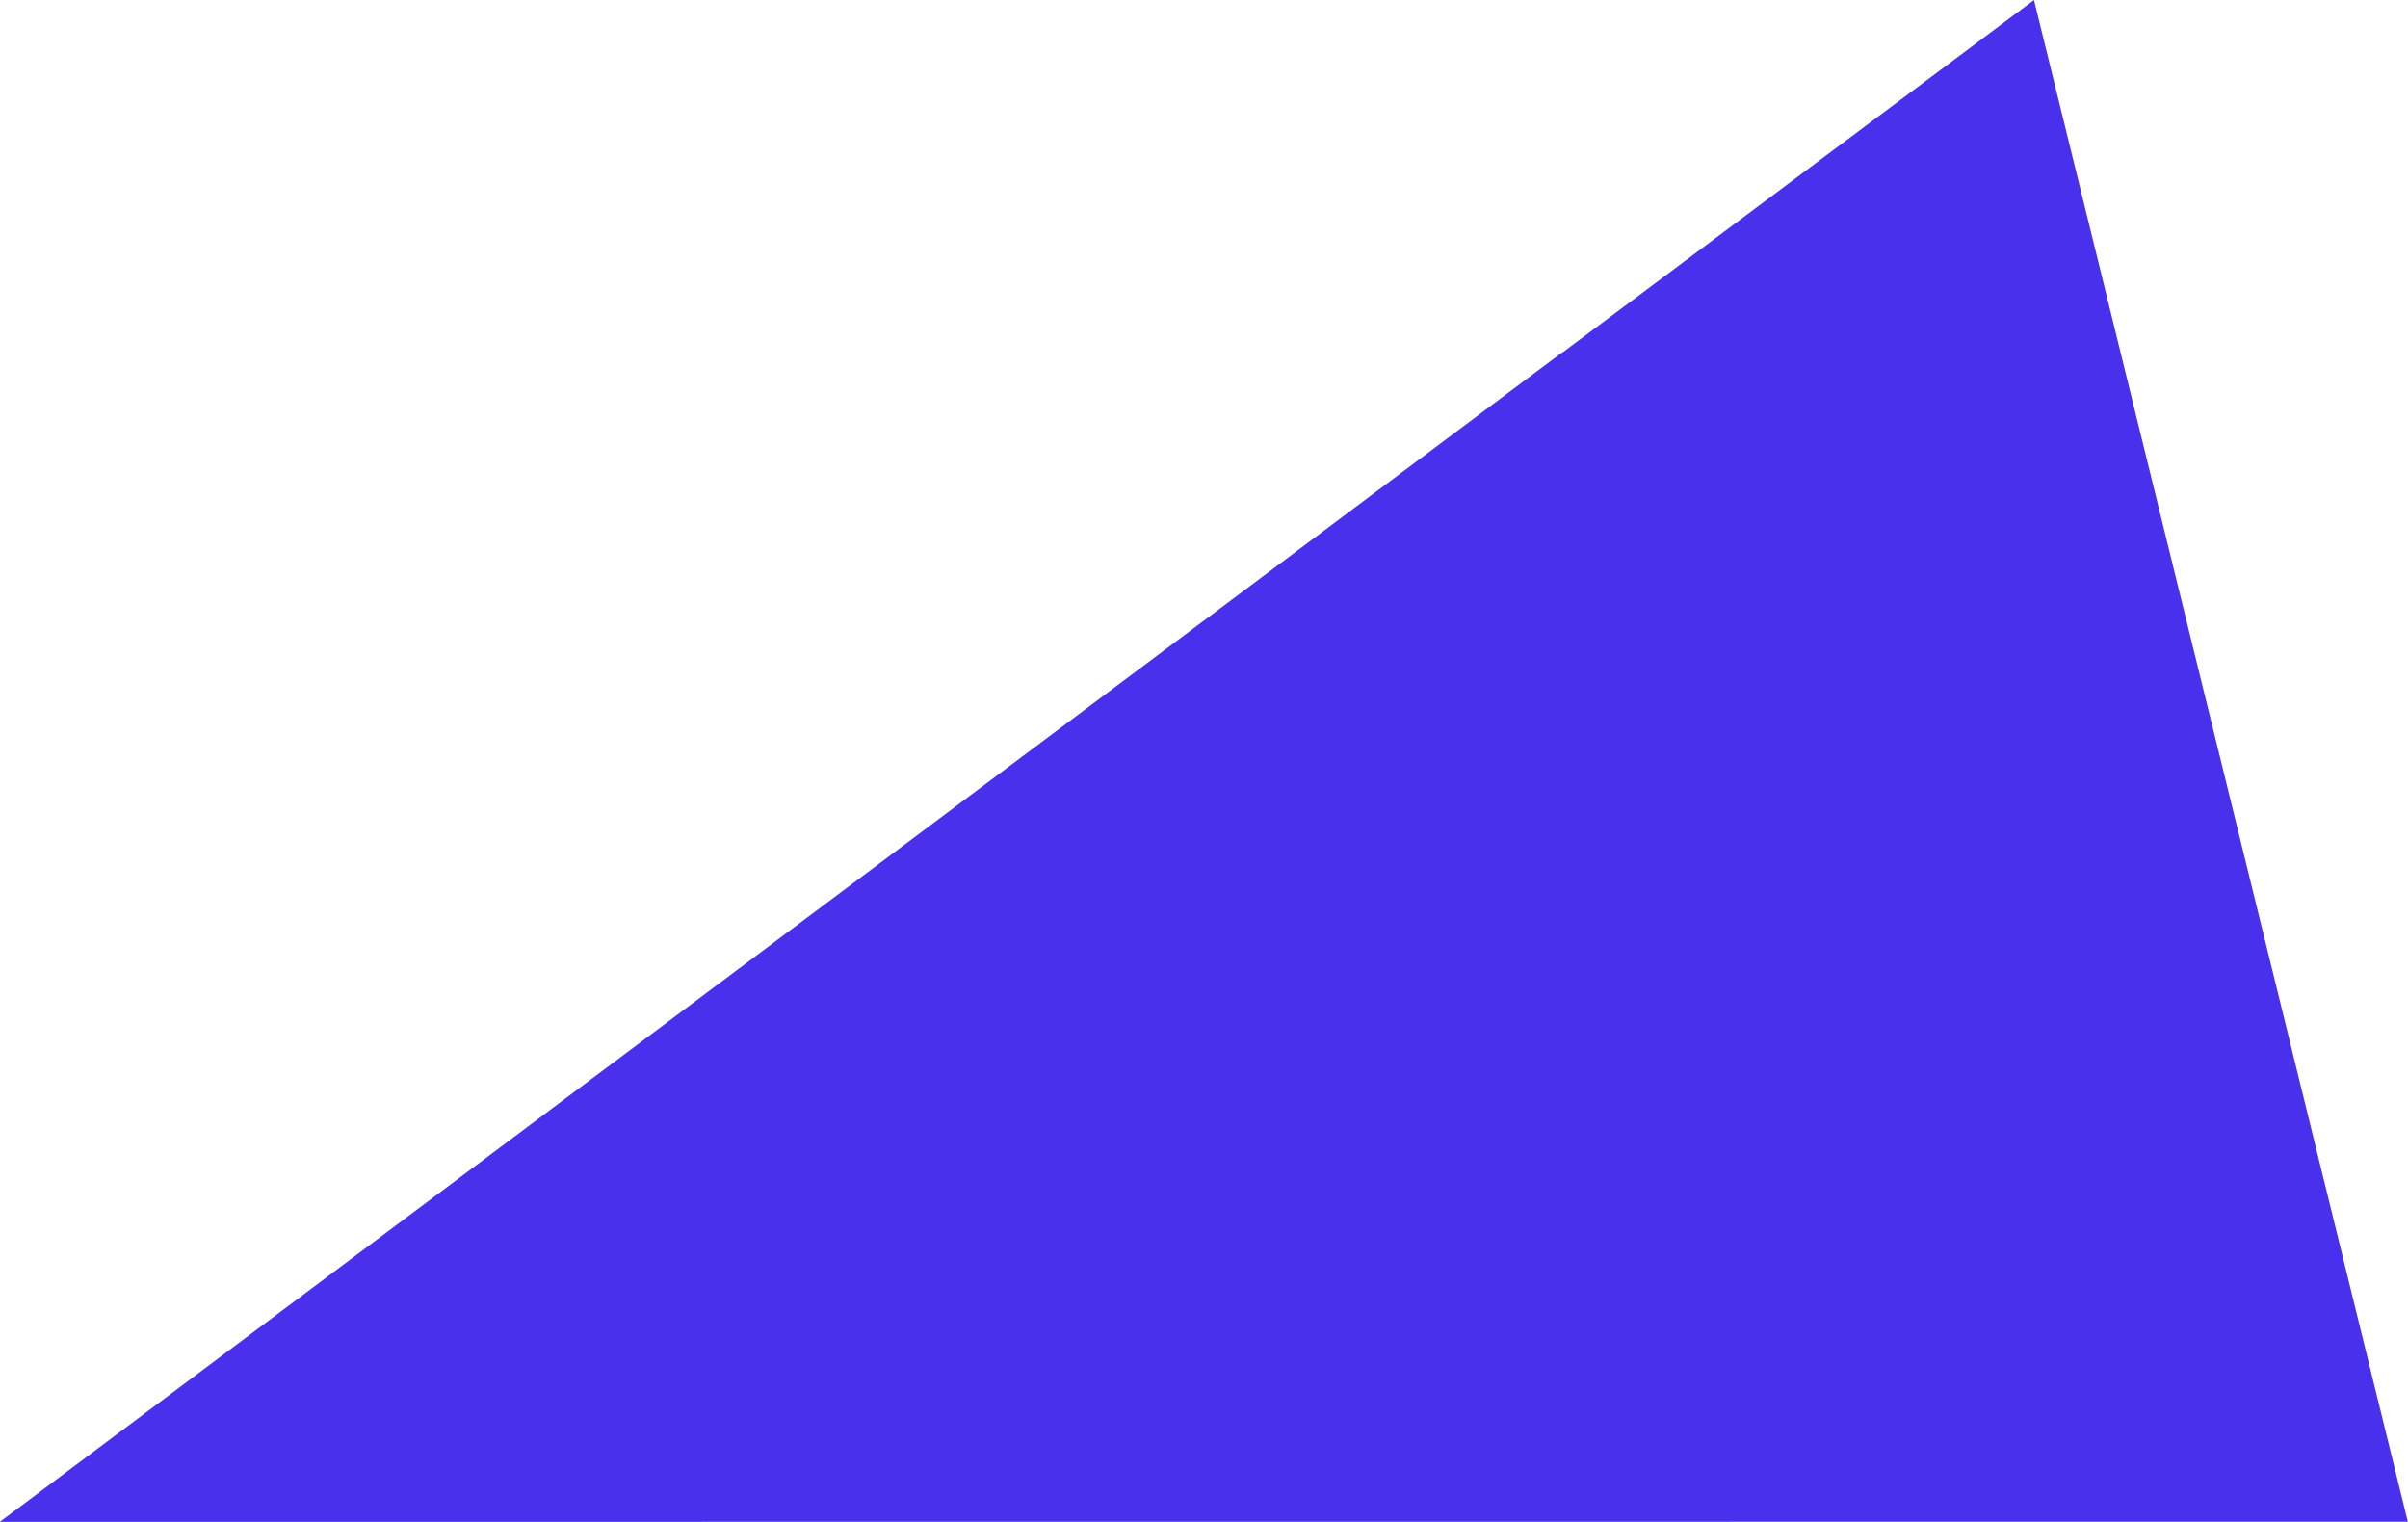 <?xml version="1.0" encoding="UTF-8" standalone="no"?>
<svg
   xmlns:dc="http://purl.org/dc/elements/1.1/"
   xmlns:cc="http://creativecommons.org/ns#"
   xmlns:rdf="http://www.w3.org/1999/02/22-rdf-syntax-ns#"
   xmlns:svg="http://www.w3.org/2000/svg"
   xmlns="http://www.w3.org/2000/svg"
   id="svg8"
   version="1.1"
   viewBox="0 0 12.561 7.938"
   height="30.002"
   width="47.473">
  <defs
     id="defs2" />
  <g
     transform="translate(0.001,-289.063)"
     id="layer1">
    <path
       id="path867"
       d="m 8.149,290.902 2.46,-1.839 1.95,7.937 -12.561,7.8e-4 8.15,-6.1"
       style="fill:#4830ec;fill-opacity:1;stroke:#000000;stroke-width:0;stroke-linecap:butt;stroke-linejoin:miter;stroke-miterlimit:4;stroke-dasharray:none;stroke-opacity:1" />
  </g>
</svg>
